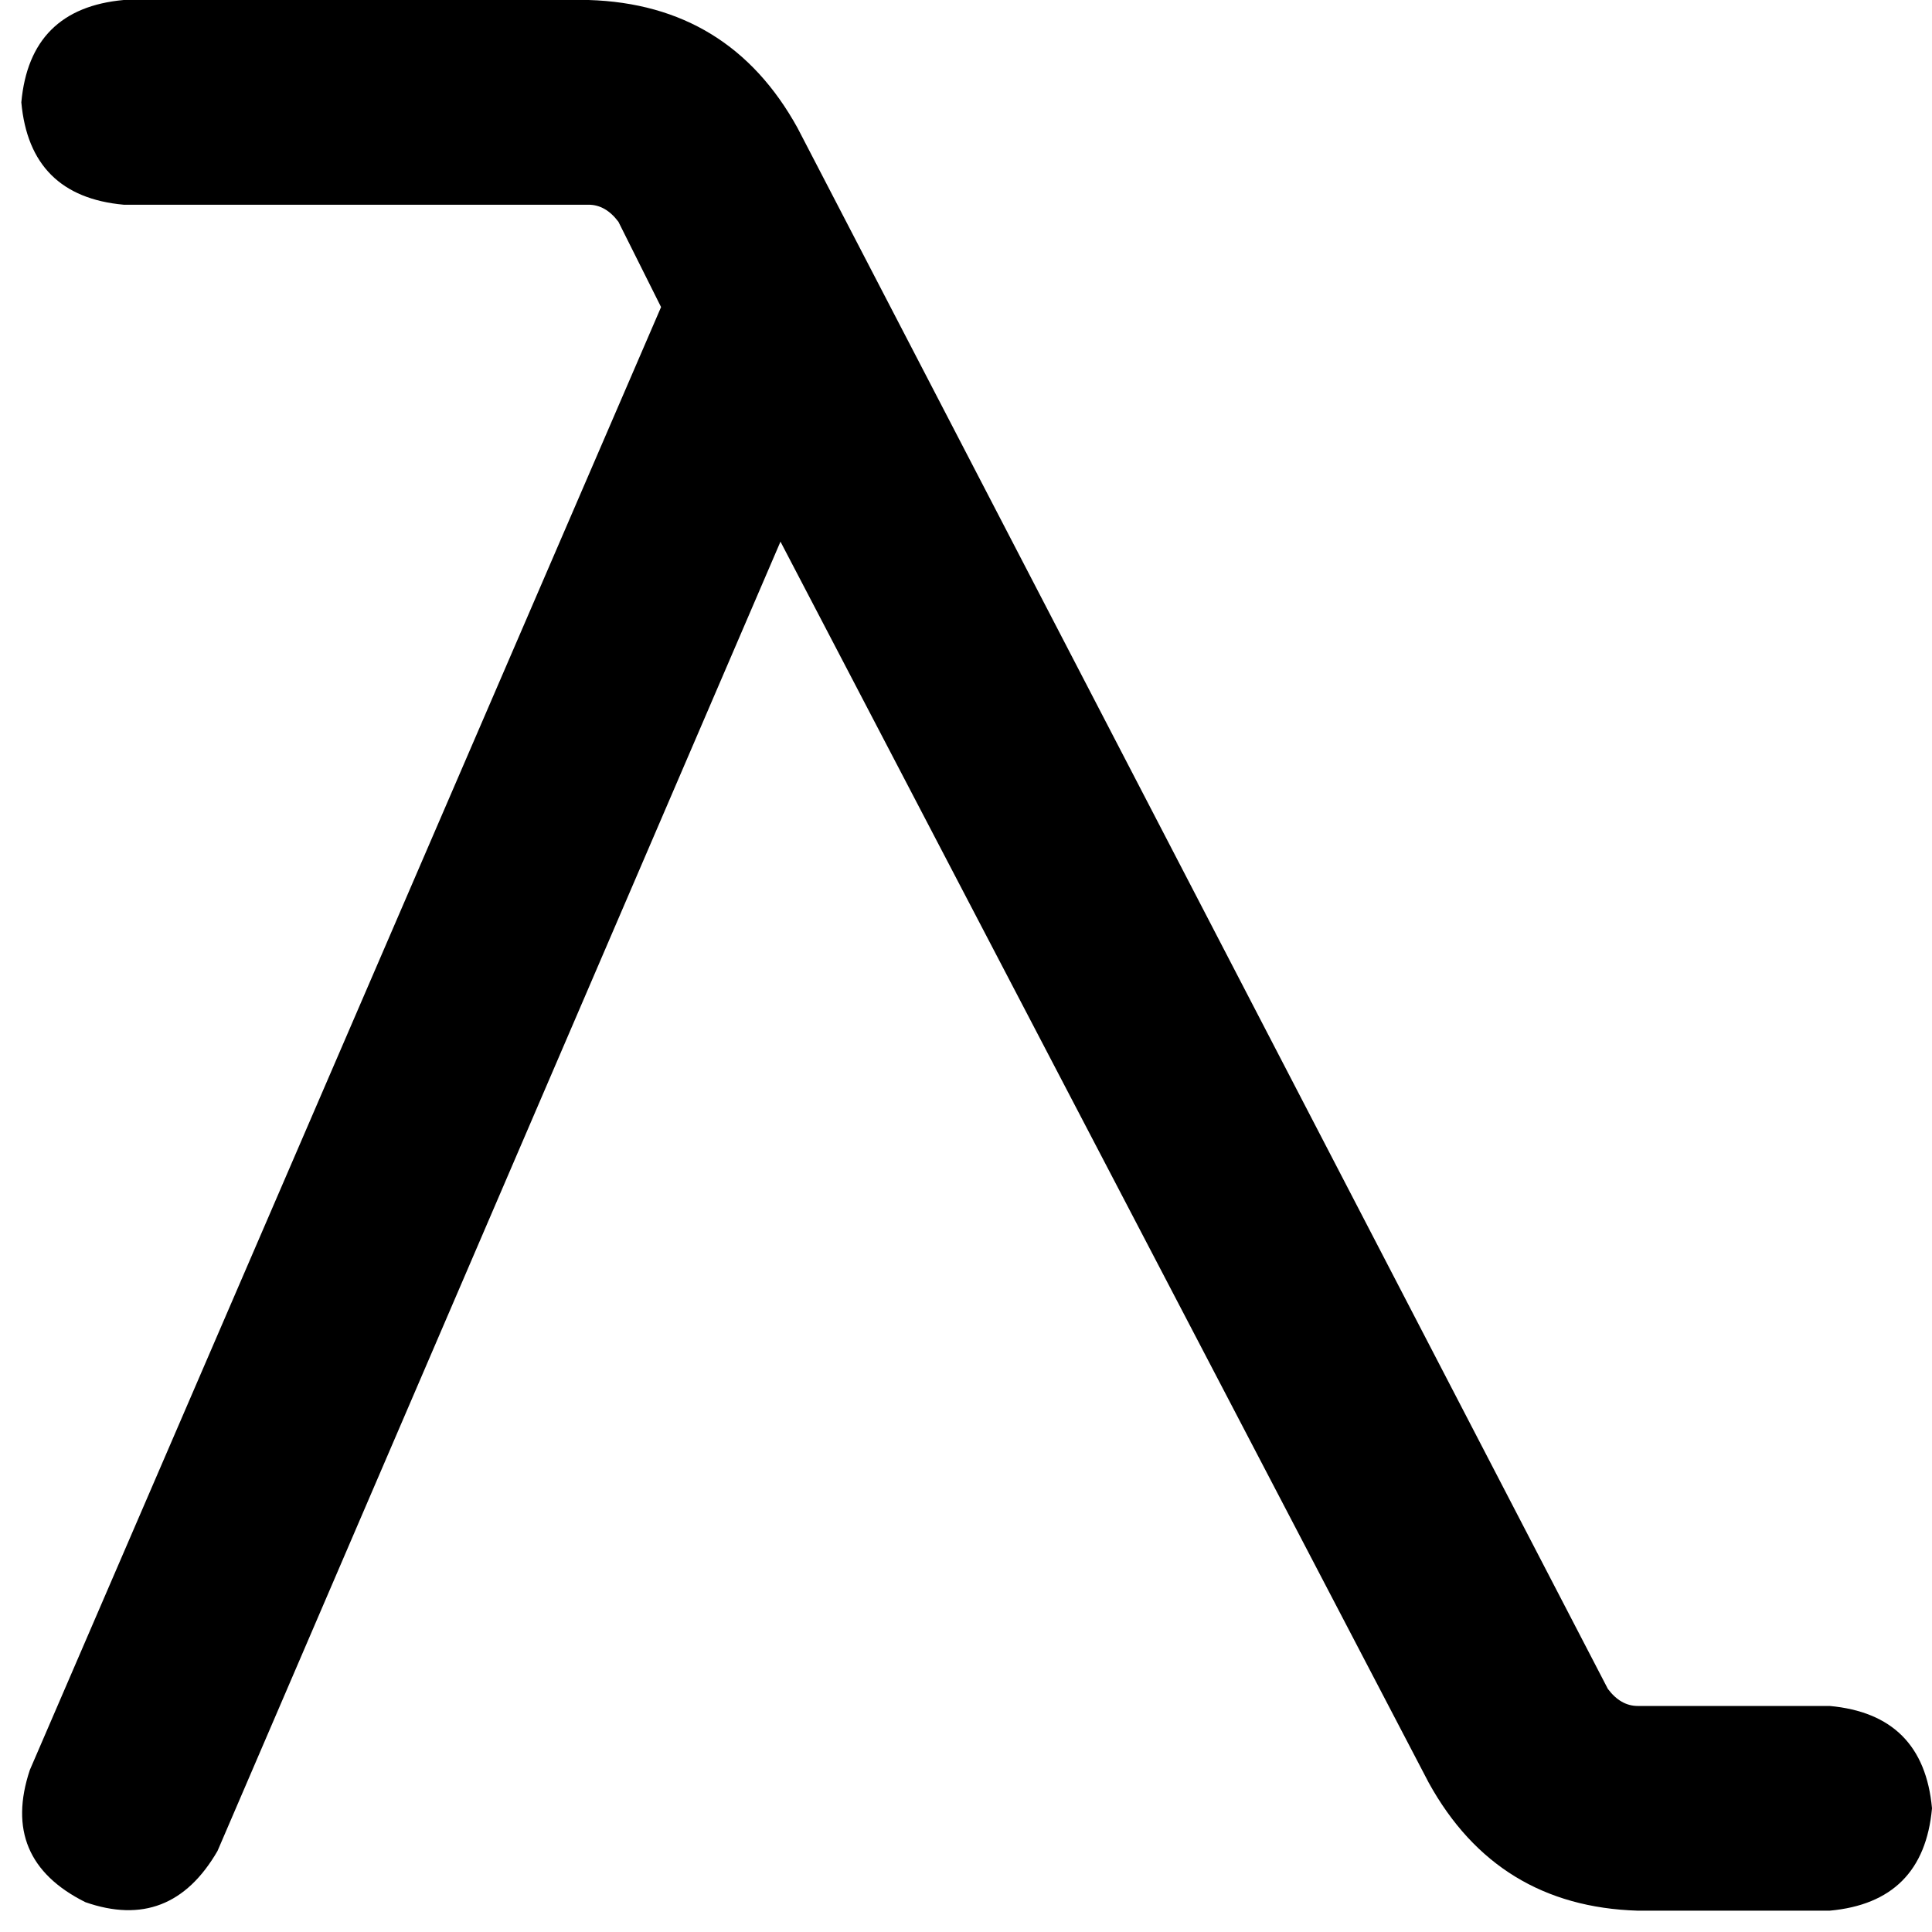 <svg xmlns="http://www.w3.org/2000/svg" viewBox="0 0 453 453">
  <path d="M 29 0 Q 7 2 5 24 Q 7 46 29 48 L 138 48 L 138 48 Q 142 48 145 52 L 155 72 L 155 72 L 7 415 L 7 415 Q 0 436 20 446 Q 40 453 51 434 L 183 127 L 183 127 L 335 418 L 335 418 Q 351 447 384 448 L 429 448 L 429 448 Q 451 446 453 424 Q 451 402 429 400 L 384 400 L 384 400 Q 380 400 377 396 L 187 30 L 187 30 Q 171 1 138 0 L 29 0 L 29 0 Z" />
</svg>